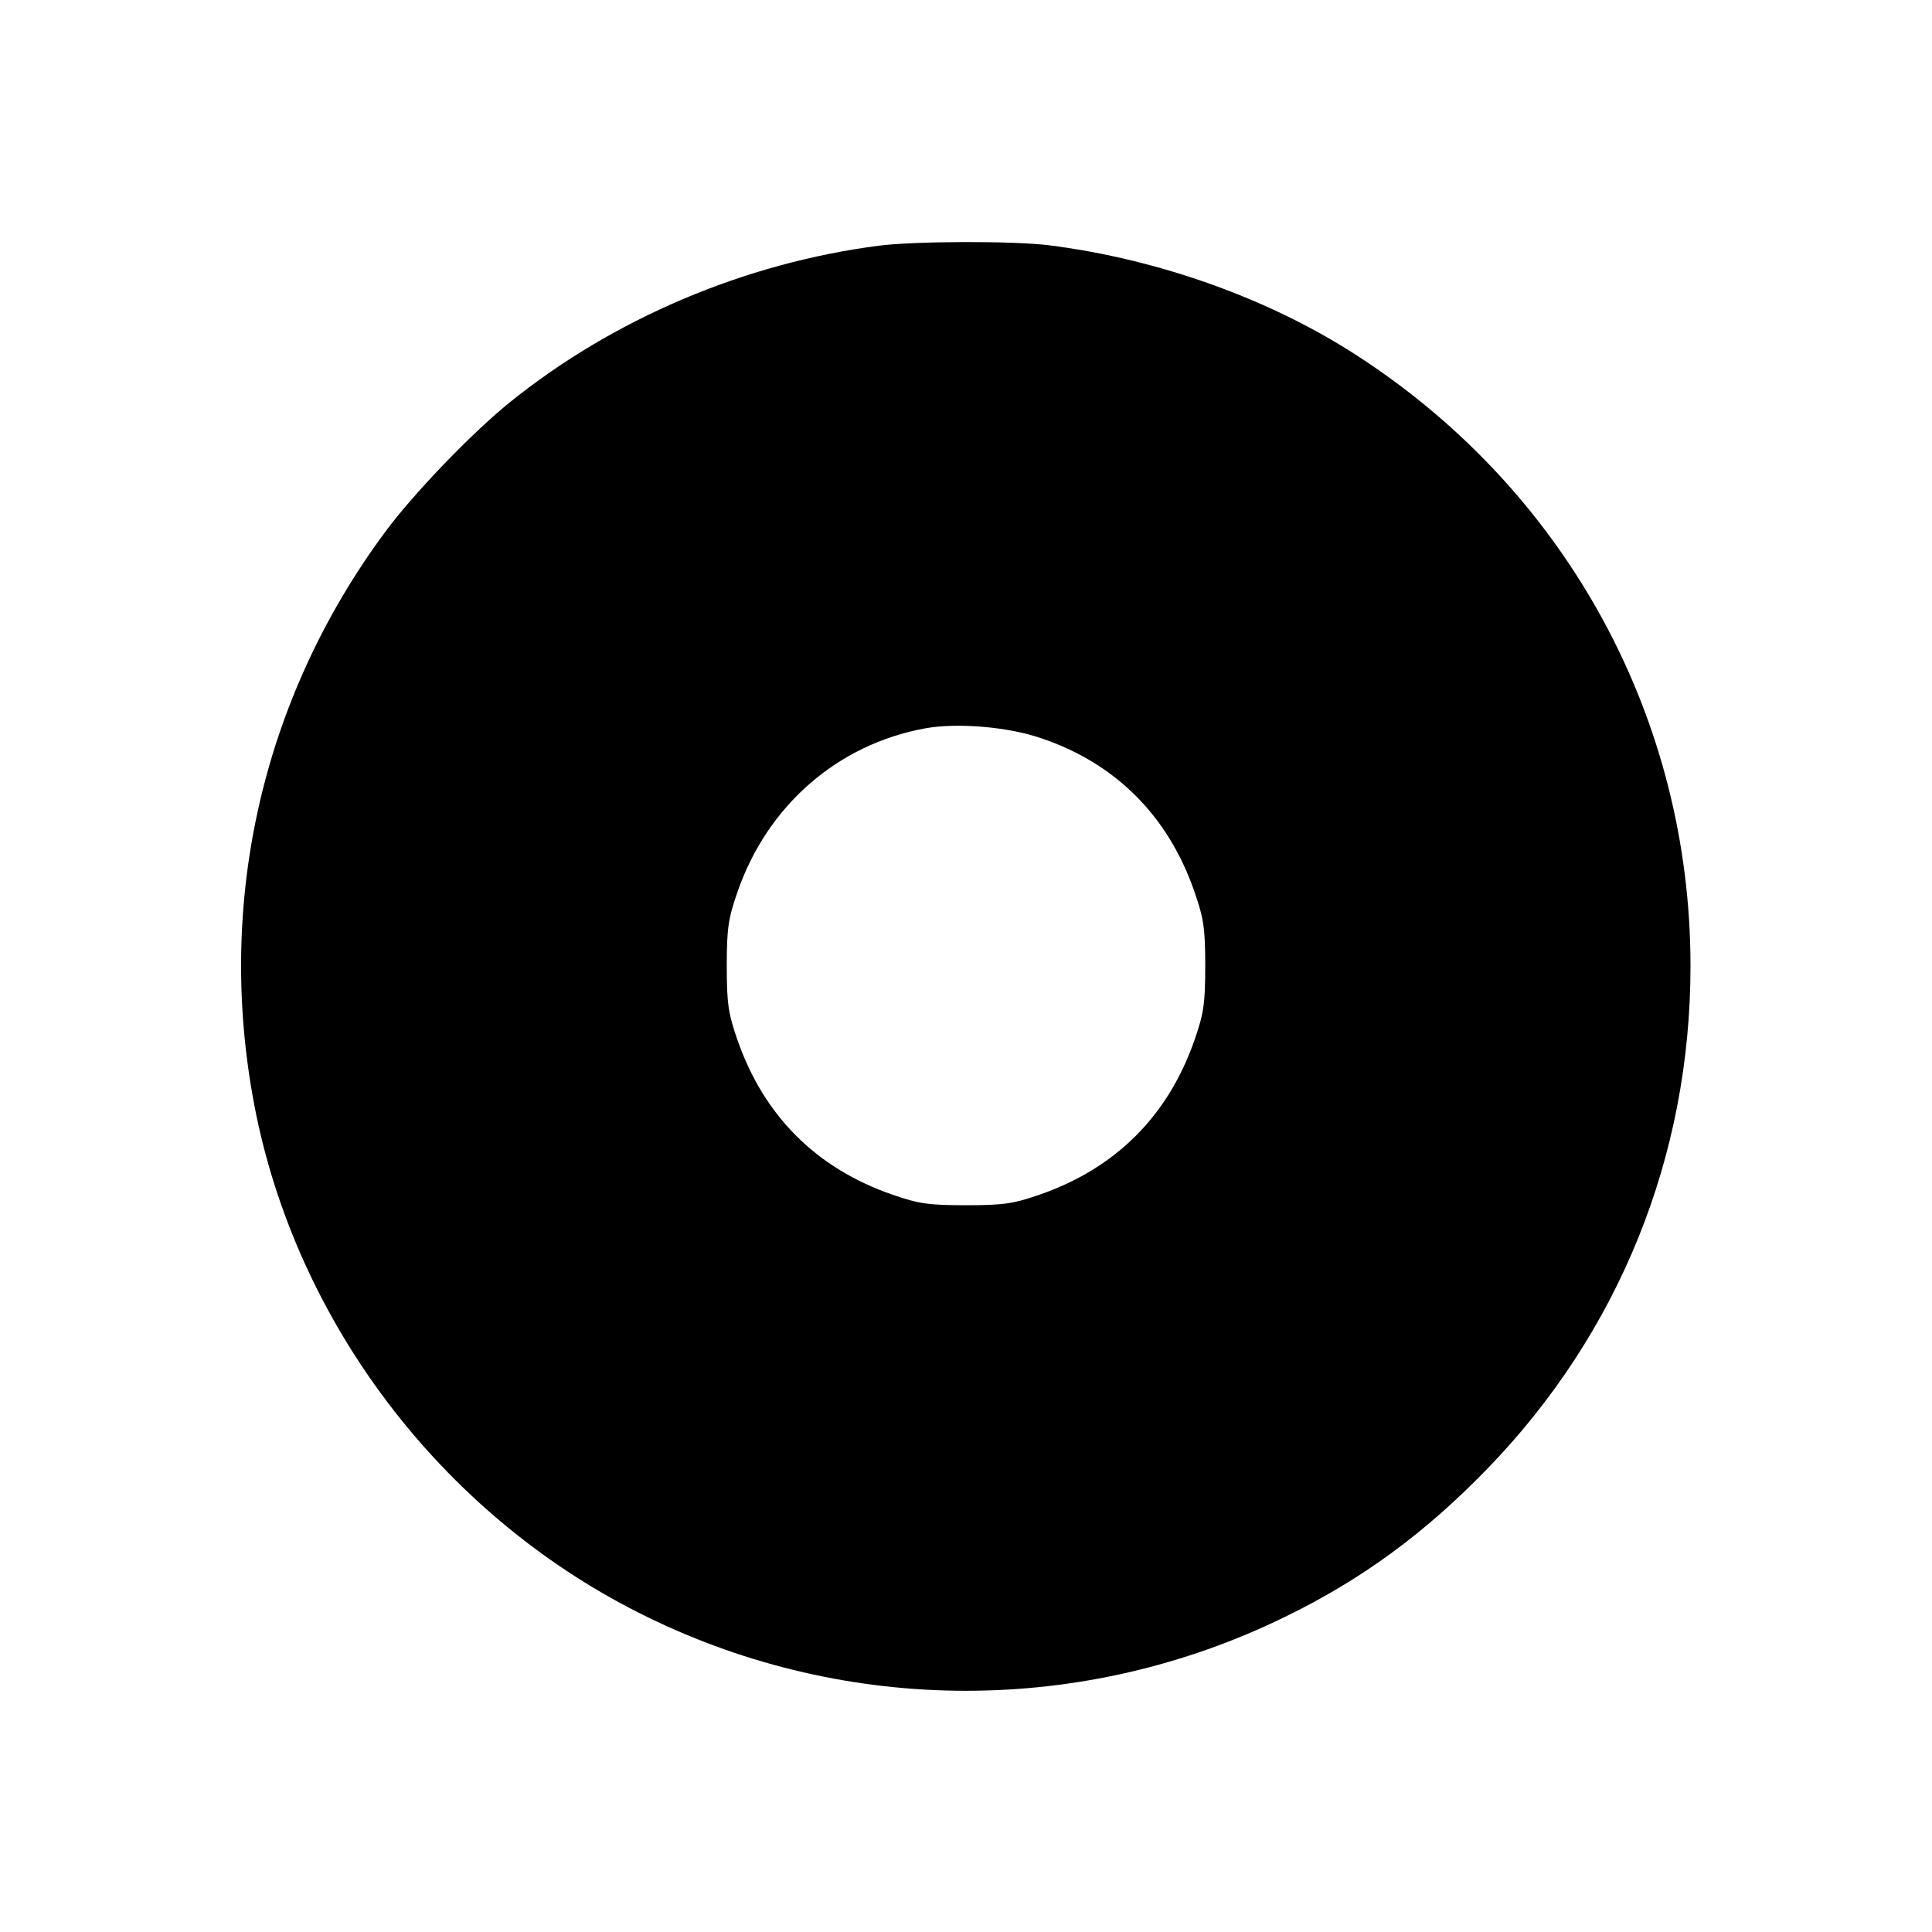 <svg version="1" xmlns="http://www.w3.org/2000/svg" width="682.667" height="682.667" viewBox="0 0 512 512"><path d="M233 65.1c-35.7 4.6-70.5 19.4-98 41.6-10 8.1-25.3 24-32.8 34.1C68.9 185.7 56.7 241.1 68 295.9c11.9 56.9 50.8 106.9 103.5 132.6 53.3 26.1 115.7 26.1 169 0 20.4-9.9 37.1-22.2 53.6-39.2 35-36.1 53.9-82.9 53.9-133.3 0-65.3-32.5-125.2-87.5-161.2C337.1 79.4 307.3 68.7 278 65c-9.7-1.2-35.5-1.1-45 .1zm42.8 130.5c19.8 6.6 33.9 20.7 40.8 40.9 2.4 6.9 2.8 9.6 2.8 19.5s-.4 12.6-2.8 19.5c-7 20.2-20.9 34.1-41.1 41.1-6.9 2.4-9.6 2.8-19.5 2.8s-12.6-.4-19.5-2.8c-20.2-7-34.1-20.9-41.1-41.1-2.4-6.9-2.8-9.6-2.8-19.5s.4-12.6 2.8-19.5c7.9-23 26.6-39.3 49.9-43.5 8.4-1.5 21.8-.4 30.5 2.6z"/></svg>